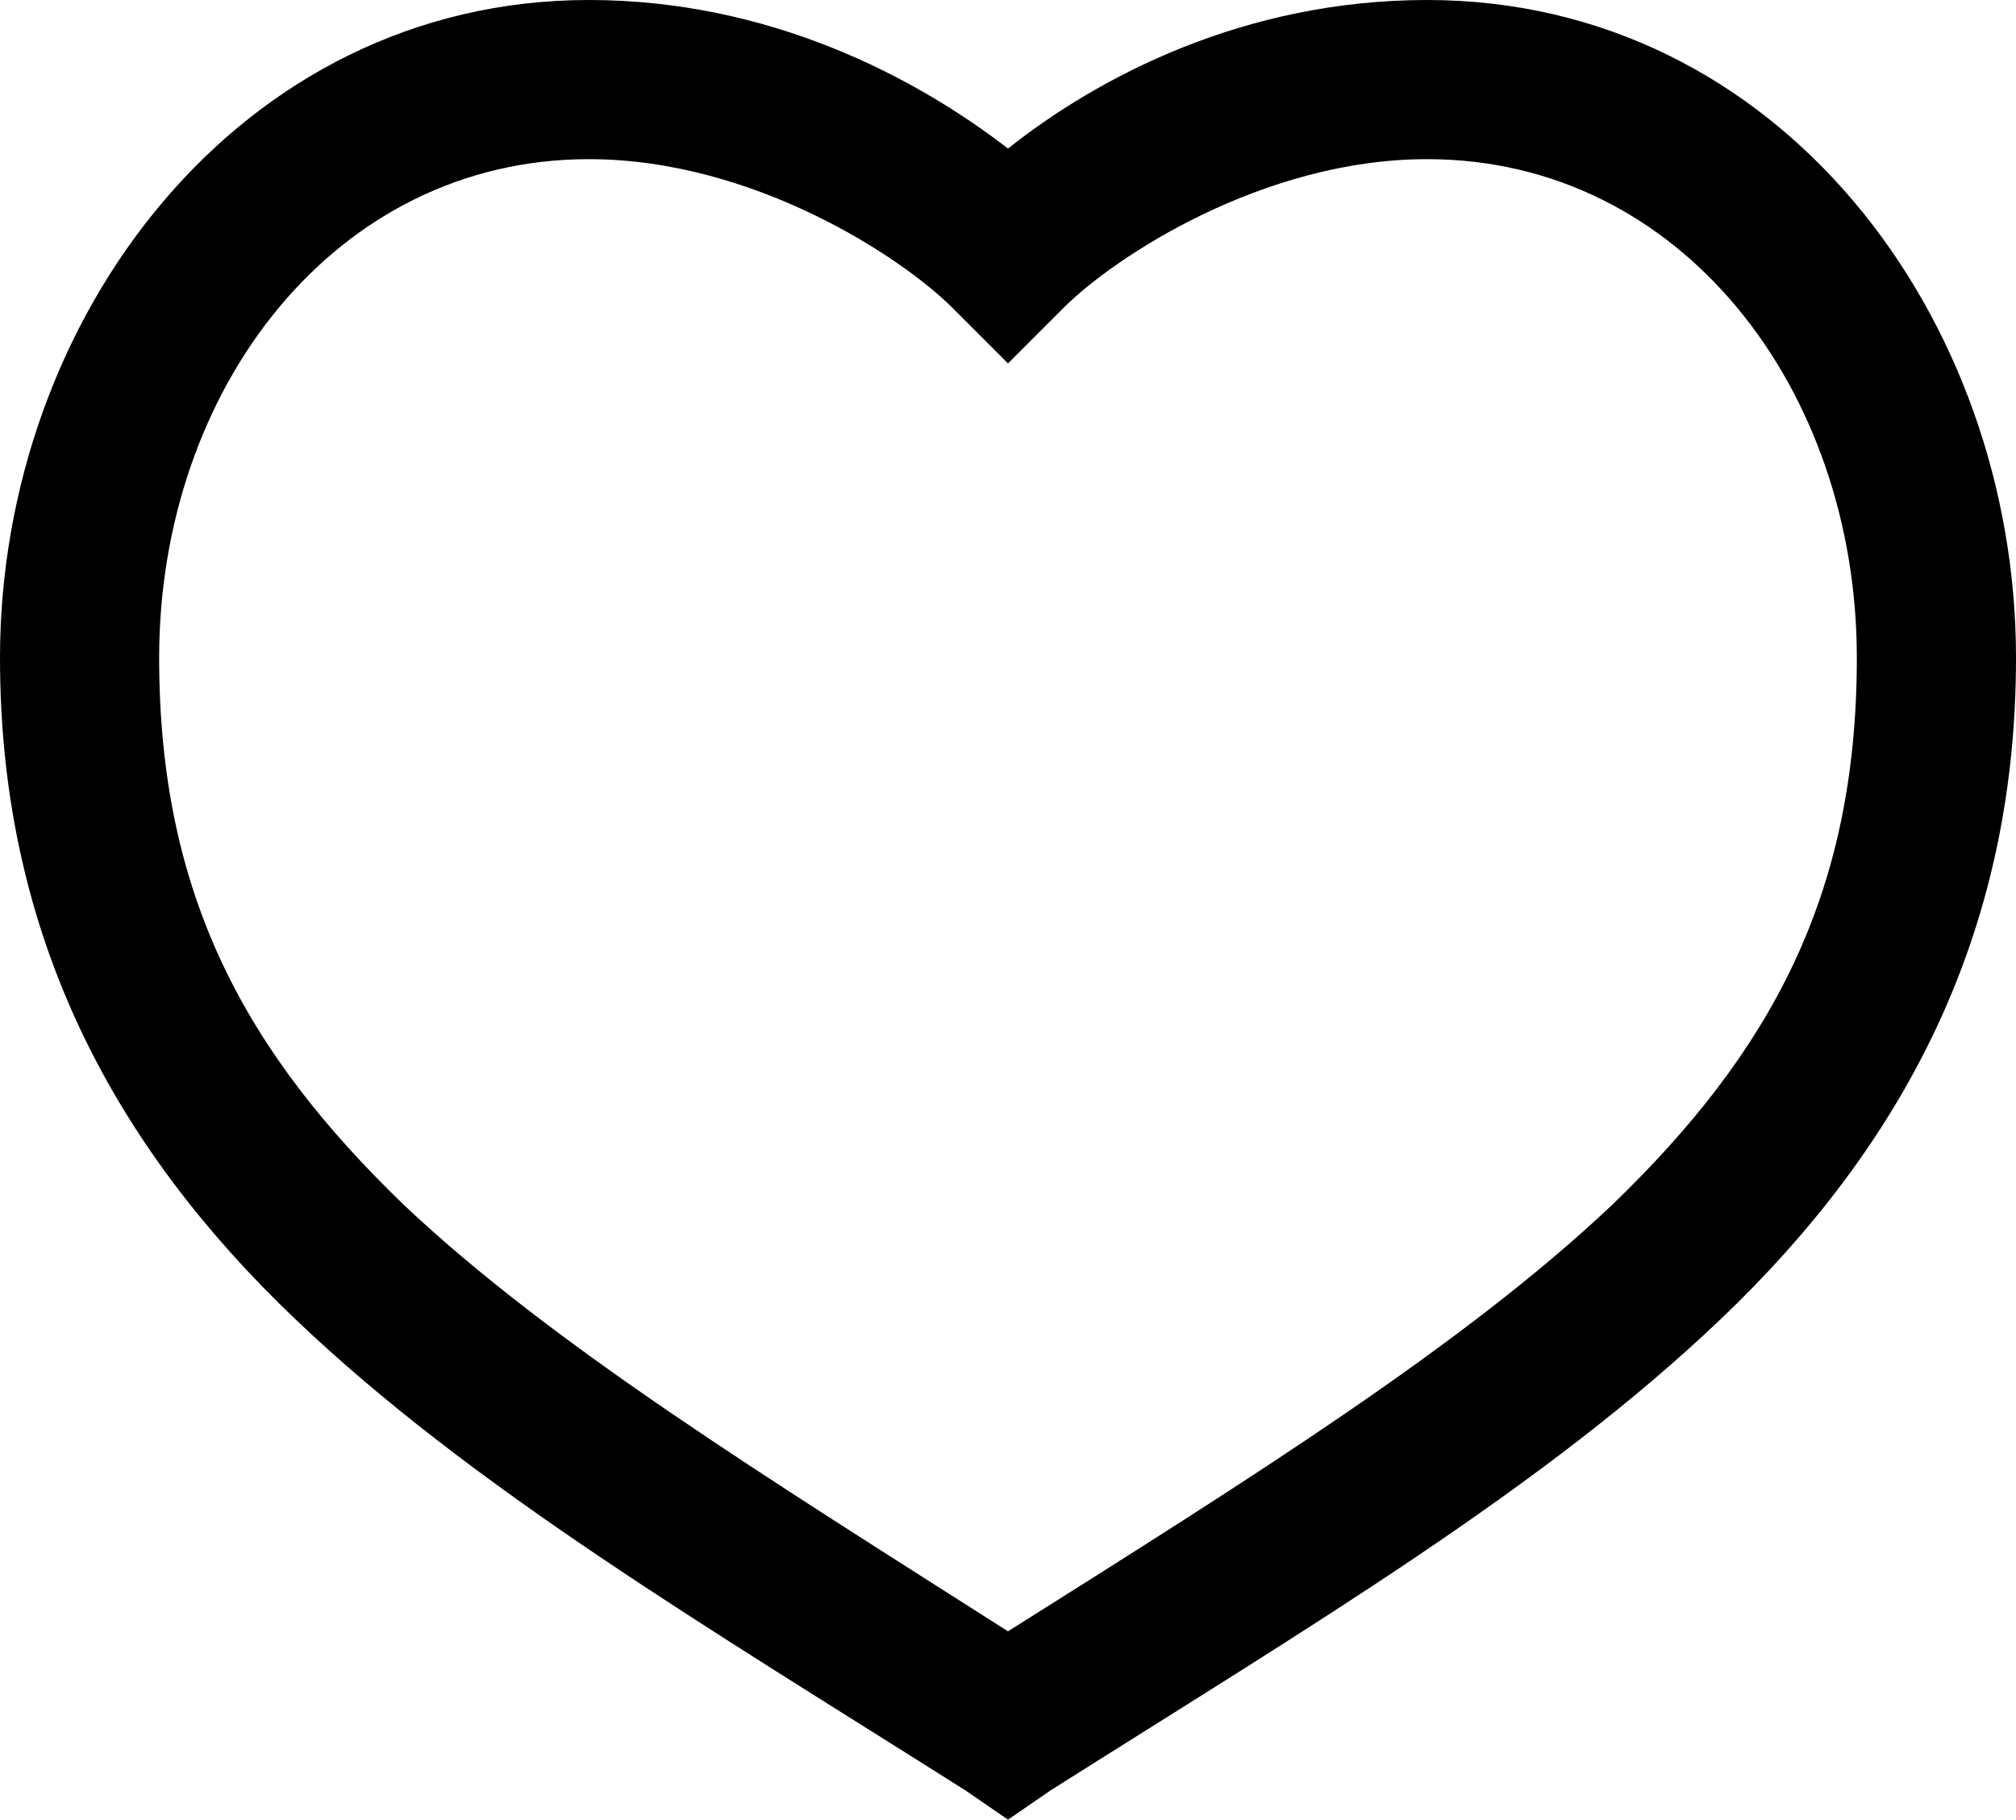 <svg width="76" height="68.6" version="1.1" viewBox="0 0 76 68.6" xmlns="http://www.w3.org/2000/svg">
 <g transform="translate(-12,-968.1)">
  <path d="m34.2 968.1c-13.2 0-22.2 12-22.2 24.8 0 10.6 4.4 18.5 11.1 24.9s15.5 11.6 25.3 17.8l1.6 1.1 1.6-1.1c9.8-6.2 18.6-11.4 25.3-17.8s11.1-14.3 11.1-24.9c0-12.8-8.9-24.8-22.2-24.8-6.9 0-12.4 2.9-15.8 5.6-3.5-2.7-9-5.6-15.8-5.6zm0 6c6.2 0 11.8 3.7 13.7 5.6l2.1 2.1 2.1-2.1c1.9-1.9 7.5-5.6 13.7-5.6 9.6 0 16.2 8.7 16.2 18.8 0 9-3.3 14.9-9.2 20.6-5.6 5.3-13.6 10.3-22.8 16.1-9.1-5.8-17.2-10.8-22.8-16.1-5.9-5.7-9.2-11.6-9.2-20.6 0-10.1 6.6-18.8 16.2-18.8z"/>
 </g>
</svg>
